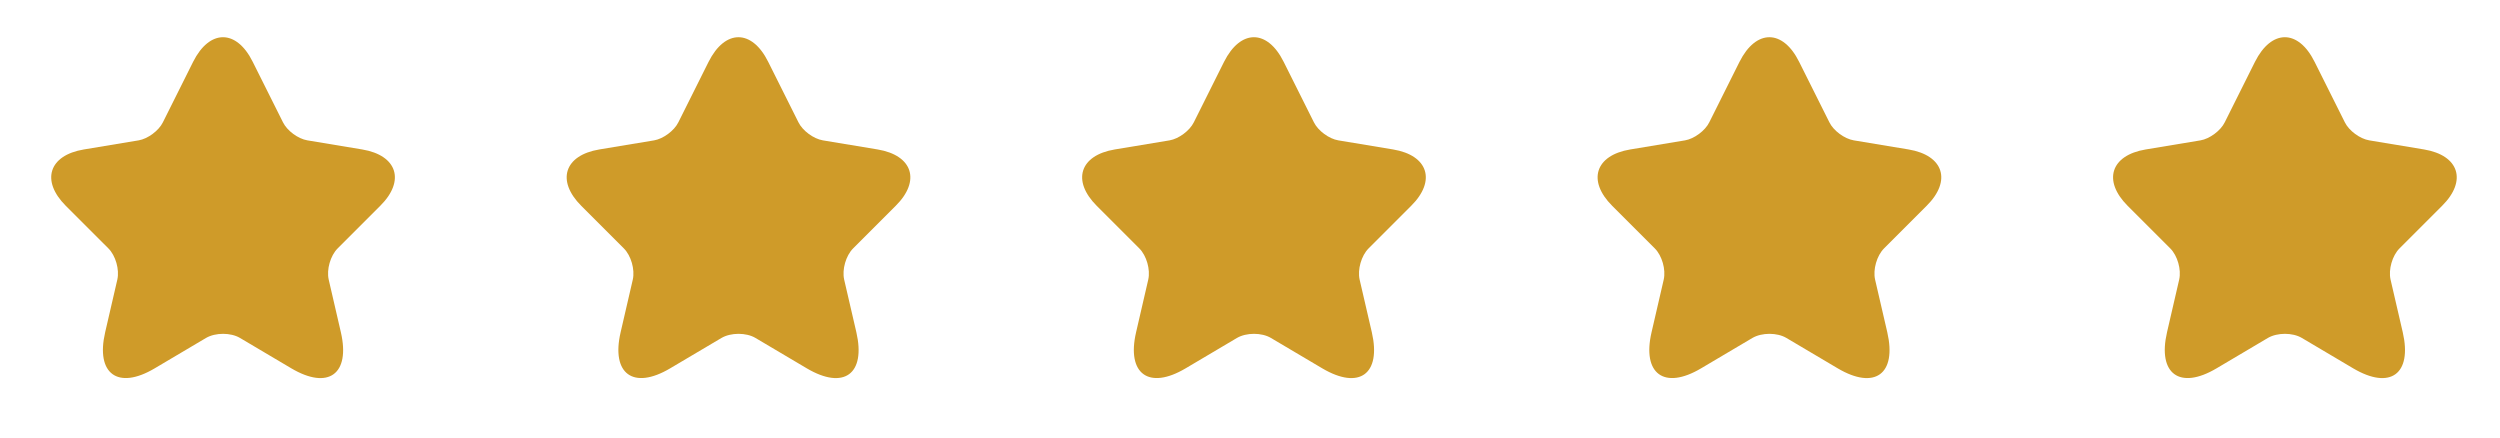 <svg width="97" height="17" viewBox="0 0 97 17" fill="none" xmlns="http://www.w3.org/2000/svg">
<path d="M9.806 2.399L10.98 4.746C11.14 5.073 11.566 5.386 11.927 5.446L14.053 5.799C15.413 6.026 15.733 7.013 14.753 7.986L13.1 9.639C12.82 9.919 12.666 10.459 12.753 10.846L13.226 12.893C13.6 14.513 12.74 15.139 11.306 14.293L9.313 13.113C8.953 12.899 8.36 12.899 7.993 13.113L6 14.293C4.573 15.139 3.707 14.506 4.08 12.893L4.553 10.846C4.64 10.459 4.487 9.919 4.207 9.639L2.553 7.986C1.58 7.013 1.893 6.026 3.253 5.799L5.38 5.446C5.733 5.386 6.16 5.073 6.32 4.746L7.493 2.399C8.133 1.126 9.173 1.126 9.806 2.399Z" fill="#CF9B29"/>
<path d="M29.806 2.399L30.98 4.746C31.14 5.073 31.567 5.386 31.927 5.446L34.053 5.799C35.413 6.026 35.733 7.013 34.753 7.986L33.1 9.639C32.82 9.919 32.666 10.459 32.753 10.846L33.227 12.893C33.6 14.513 32.74 15.139 31.306 14.293L29.313 13.113C28.953 12.899 28.36 12.899 27.993 13.113L26 14.293C24.573 15.139 23.706 14.506 24.08 12.893L24.553 10.846C24.64 10.459 24.486 9.919 24.206 9.639L22.553 7.986C21.58 7.013 21.893 6.026 23.253 5.799L25.38 5.446C25.733 5.386 26.16 5.073 26.32 4.746L27.493 2.399C28.133 1.126 29.173 1.126 29.806 2.399Z" fill="#CF9B29"/>
<path d="M49.806 2.399L50.98 4.746C51.14 5.073 51.566 5.386 51.926 5.446L54.053 5.799C55.413 6.026 55.733 7.013 54.753 7.986L53.1 9.639C52.82 9.919 52.666 10.459 52.753 10.846L53.227 12.893C53.6 14.513 52.74 15.139 51.306 14.293L49.313 13.113C48.953 12.899 48.36 12.899 47.993 13.113L46 14.293C44.573 15.139 43.706 14.506 44.08 12.893L44.553 10.846C44.64 10.459 44.486 9.919 44.206 9.639L42.553 7.986C41.58 7.013 41.893 6.026 43.253 5.799L45.38 5.446C45.733 5.386 46.16 5.073 46.32 4.746L47.493 2.399C48.133 1.126 49.173 1.126 49.806 2.399Z" fill="#CF9B29"/>
<path d="M69.806 2.399L70.98 4.746C71.14 5.073 71.567 5.386 71.927 5.446L74.053 5.799C75.413 6.026 75.733 7.013 74.753 7.986L73.1 9.639C72.82 9.919 72.666 10.459 72.753 10.846L73.227 12.893C73.6 14.513 72.74 15.139 71.306 14.293L69.313 13.113C68.953 12.899 68.36 12.899 67.993 13.113L66 14.293C64.573 15.139 63.706 14.506 64.08 12.893L64.553 10.846C64.64 10.459 64.487 9.919 64.207 9.639L62.553 7.986C61.58 7.013 61.893 6.026 63.253 5.799L65.38 5.446C65.733 5.386 66.16 5.073 66.32 4.746L67.493 2.399C68.133 1.126 69.173 1.126 69.806 2.399Z" fill="#CF9B29"/>
<path d="M89.806 2.399L90.98 4.746C91.14 5.073 91.567 5.386 91.927 5.446L94.053 5.799C95.413 6.026 95.733 7.013 94.753 7.986L93.1 9.639C92.82 9.919 92.666 10.459 92.753 10.846L93.227 12.893C93.6 14.513 92.74 15.139 91.306 14.293L89.313 13.113C88.953 12.899 88.36 12.899 87.993 13.113L86 14.293C84.573 15.139 83.707 14.506 84.08 12.893L84.553 10.846C84.64 10.459 84.487 9.919 84.207 9.639L82.553 7.986C81.58 7.013 81.893 6.026 83.253 5.799L85.38 5.446C85.733 5.386 86.16 5.073 86.32 4.746L87.493 2.399C88.133 1.126 89.173 1.126 89.806 2.399Z" fill="#CF9B29"/>
</svg>
